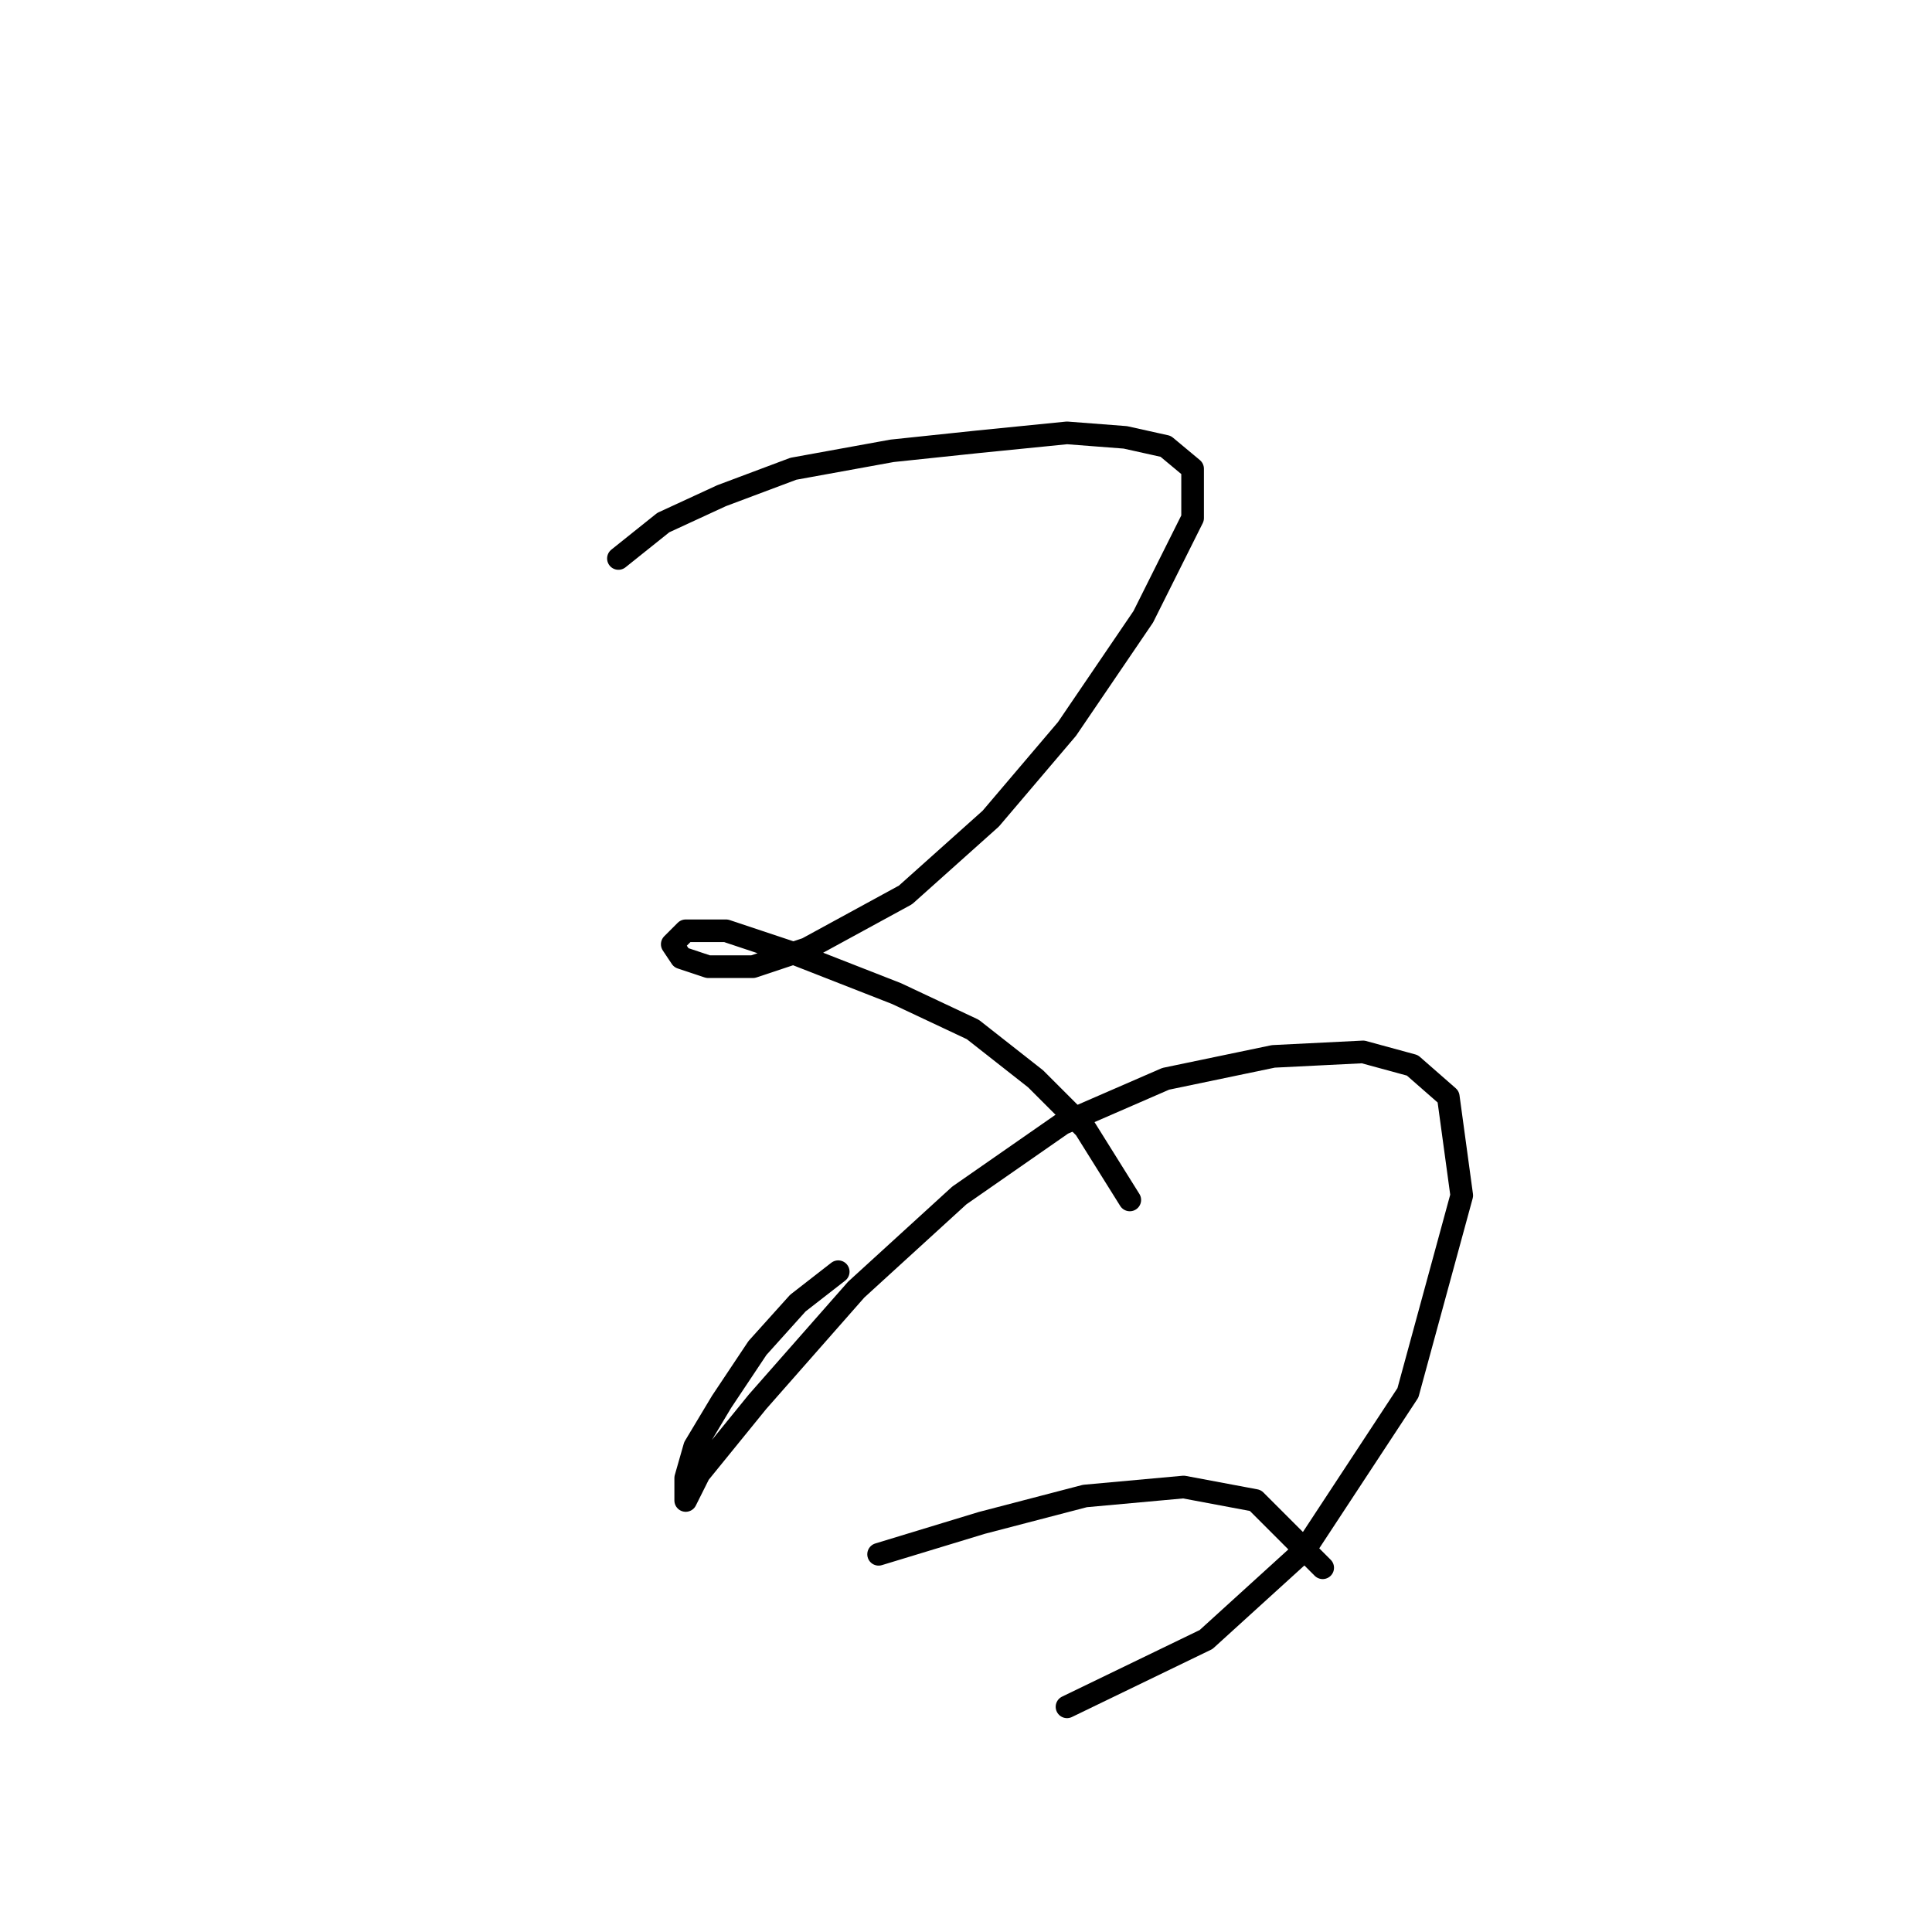<?xml version="1.0" standalone="no"?>
    <svg width="256" height="256" xmlns="http://www.w3.org/2000/svg" version="1.1">
    <polyline stroke="black" stroke-width="3" stroke-linecap="round" fill="transparent" stroke-linejoin="round" points="81.945 74.001 87.889 69.246 95.615 65.68 105.126 62.113 118.202 59.736 129.495 58.547 141.383 57.358 149.11 57.953 154.459 59.141 158.026 62.113 158.026 68.651 151.487 81.728 141.383 96.587 131.278 108.475 119.985 118.579 106.909 125.712 99.776 128.09 93.832 128.09 90.266 126.901 89.077 125.118 90.86 123.335 96.21 123.335 105.126 126.306 118.796 131.656 128.901 136.411 137.222 142.949 143.76 149.487 149.704 158.997 149.704 158.997 " />
        <polyline stroke="black" stroke-width="3" stroke-linecap="round" fill="transparent" stroke-linejoin="round" points="111.069 168.507 105.72 172.668 100.371 178.612 95.615 185.745 92.049 191.688 90.86 195.849 90.86 198.821 90.86 198.821 92.644 195.255 100.371 185.745 113.447 170.885 127.118 158.403 140.788 148.893 154.459 142.949 168.724 139.977 180.612 139.383 187.15 141.166 191.905 145.327 193.688 158.403 186.556 184.556 172.885 205.359 159.809 217.247 141.383 226.162 141.383 226.162 " />
        <polyline stroke="black" stroke-width="3" stroke-linecap="round" fill="transparent" stroke-linejoin="round" points="116.419 205.953 130.09 201.793 143.76 198.227 156.837 197.038 166.347 198.821 175.263 207.737 175.263 207.737 " />
        </svg>